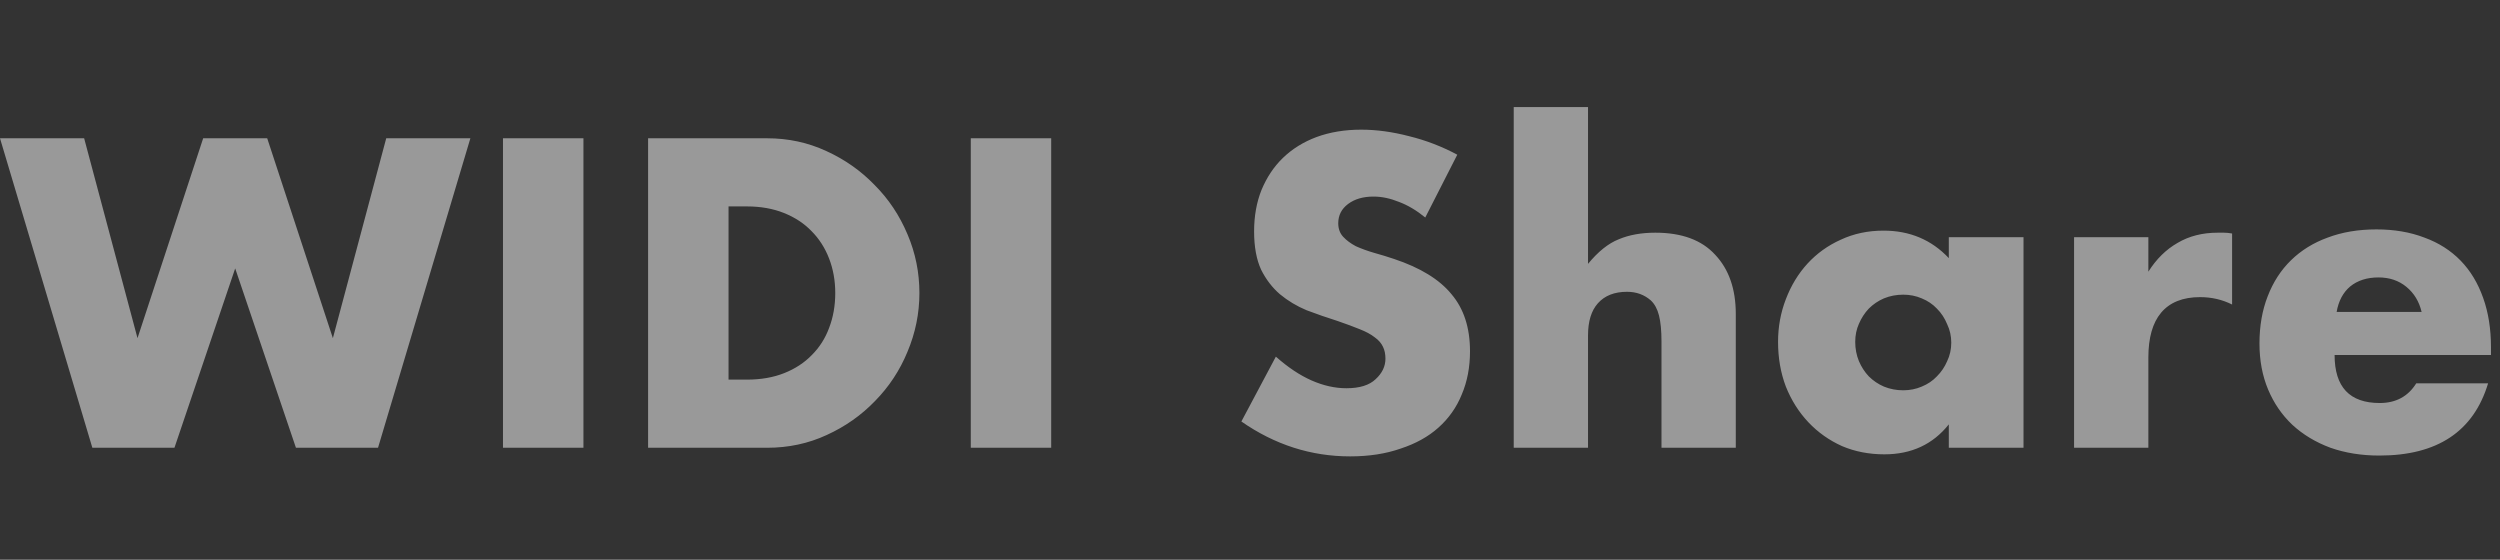 <svg width="67" height="15" viewBox="0 0 67 15" fill="none" xmlns="http://www.w3.org/2000/svg">
<rect x="0" y="0" width="67" height="15" fill="#333333" stroke="none"/>
<path opacity="0.5" d="M2.255 3.706L3.685 9.063L5.445 3.706H7.161L8.921 9.063L10.351 3.706H12.606L10.131 12H7.931L6.303 7.193L4.675 12H2.475L0 3.706H2.255ZM15.636 3.706V12H13.48V3.706H15.636ZM19.525 10.174H20.02C20.394 10.174 20.728 10.115 21.021 9.998C21.314 9.881 21.56 9.719 21.758 9.514C21.963 9.309 22.117 9.067 22.22 8.788C22.33 8.502 22.385 8.19 22.385 7.853C22.385 7.523 22.33 7.215 22.22 6.929C22.11 6.643 21.952 6.397 21.747 6.192C21.549 5.987 21.303 5.825 21.01 5.708C20.717 5.591 20.387 5.532 20.02 5.532H19.525V10.174ZM17.369 3.706H20.559C21.124 3.706 21.652 3.82 22.143 4.047C22.642 4.274 23.074 4.579 23.441 4.96C23.815 5.334 24.108 5.774 24.321 6.28C24.534 6.779 24.64 7.303 24.64 7.853C24.64 8.396 24.534 8.92 24.321 9.426C24.116 9.925 23.826 10.365 23.452 10.746C23.085 11.127 22.653 11.432 22.154 11.659C21.663 11.886 21.131 12 20.559 12H17.369V3.706ZM28.172 3.706V12H26.017V3.706H28.172ZM38.197 5.829C37.963 5.638 37.728 5.499 37.493 5.411C37.259 5.316 37.031 5.268 36.811 5.268C36.533 5.268 36.305 5.334 36.129 5.466C35.953 5.598 35.865 5.77 35.865 5.983C35.865 6.13 35.909 6.251 35.997 6.346C36.085 6.441 36.199 6.526 36.338 6.599C36.485 6.665 36.646 6.724 36.822 6.775C37.006 6.826 37.185 6.881 37.361 6.94C38.065 7.175 38.579 7.49 38.901 7.886C39.231 8.275 39.396 8.784 39.396 9.415C39.396 9.84 39.323 10.225 39.176 10.57C39.037 10.915 38.828 11.212 38.549 11.461C38.278 11.703 37.941 11.89 37.537 12.022C37.141 12.161 36.69 12.231 36.184 12.231C35.136 12.231 34.164 11.919 33.269 11.296L34.193 9.558C34.516 9.844 34.835 10.057 35.15 10.196C35.466 10.335 35.777 10.405 36.085 10.405C36.437 10.405 36.698 10.324 36.866 10.163C37.042 10.002 37.13 9.818 37.13 9.613C37.13 9.488 37.108 9.382 37.064 9.294C37.02 9.199 36.947 9.114 36.844 9.041C36.742 8.96 36.606 8.887 36.437 8.821C36.276 8.755 36.078 8.682 35.843 8.601C35.565 8.513 35.29 8.418 35.018 8.315C34.754 8.205 34.516 8.062 34.303 7.886C34.098 7.71 33.929 7.49 33.797 7.226C33.673 6.955 33.61 6.614 33.61 6.203C33.61 5.792 33.676 5.422 33.808 5.092C33.948 4.755 34.138 4.469 34.38 4.234C34.63 3.992 34.93 3.805 35.282 3.673C35.642 3.541 36.041 3.475 36.481 3.475C36.892 3.475 37.321 3.534 37.768 3.651C38.216 3.761 38.645 3.926 39.055 4.146L38.197 5.829ZM40.568 2.87H42.559V7.072C42.83 6.742 43.105 6.522 43.384 6.412C43.662 6.295 43.989 6.236 44.363 6.236C45.074 6.236 45.609 6.434 45.969 6.83C46.335 7.219 46.519 7.747 46.519 8.414V12H44.528V9.151C44.528 8.865 44.506 8.634 44.462 8.458C44.418 8.282 44.344 8.146 44.242 8.051C44.066 7.897 43.853 7.82 43.604 7.82C43.266 7.82 43.006 7.923 42.823 8.128C42.647 8.326 42.559 8.612 42.559 8.986V12H40.568V2.87ZM49.72 9.162C49.72 9.345 49.753 9.518 49.819 9.679C49.885 9.833 49.973 9.969 50.083 10.086C50.201 10.203 50.336 10.295 50.49 10.361C50.652 10.427 50.824 10.46 51.007 10.46C51.183 10.46 51.348 10.427 51.502 10.361C51.664 10.295 51.799 10.203 51.909 10.086C52.027 9.969 52.118 9.833 52.184 9.679C52.258 9.525 52.294 9.36 52.294 9.184C52.294 9.008 52.258 8.843 52.184 8.689C52.118 8.528 52.027 8.388 51.909 8.271C51.799 8.154 51.664 8.062 51.502 7.996C51.348 7.93 51.183 7.897 51.007 7.897C50.824 7.897 50.652 7.93 50.49 7.996C50.336 8.062 50.201 8.154 50.083 8.271C49.973 8.388 49.885 8.524 49.819 8.678C49.753 8.825 49.72 8.986 49.72 9.162ZM52.228 6.357H54.23V12H52.228V11.373C51.803 11.908 51.227 12.176 50.501 12.176C50.091 12.176 49.713 12.103 49.368 11.956C49.024 11.802 48.723 11.589 48.466 11.318C48.21 11.047 48.008 10.728 47.861 10.361C47.722 9.994 47.652 9.595 47.652 9.162C47.652 8.759 47.722 8.377 47.861 8.018C48.001 7.651 48.195 7.332 48.444 7.061C48.694 6.79 48.991 6.577 49.335 6.423C49.68 6.262 50.061 6.181 50.479 6.181C51.183 6.181 51.766 6.427 52.228 6.918V6.357ZM55.585 6.357H57.576V7.281C57.789 6.944 58.049 6.687 58.357 6.511C58.665 6.328 59.025 6.236 59.435 6.236C59.487 6.236 59.542 6.236 59.6 6.236C59.666 6.236 59.74 6.243 59.82 6.258V8.161C59.556 8.029 59.27 7.963 58.962 7.963C58.5 7.963 58.152 8.102 57.917 8.381C57.69 8.652 57.576 9.052 57.576 9.58V12H55.585V6.357ZM64.899 8.359C64.833 8.08 64.697 7.857 64.492 7.688C64.287 7.519 64.037 7.435 63.744 7.435C63.436 7.435 63.183 7.516 62.985 7.677C62.794 7.838 62.673 8.066 62.622 8.359H64.899ZM62.567 9.514C62.567 10.372 62.97 10.801 63.777 10.801C64.21 10.801 64.536 10.625 64.756 10.273H66.681C66.292 11.564 65.32 12.209 63.766 12.209C63.289 12.209 62.853 12.139 62.457 12C62.061 11.853 61.72 11.648 61.434 11.384C61.155 11.12 60.939 10.805 60.785 10.438C60.631 10.071 60.554 9.661 60.554 9.206C60.554 8.737 60.627 8.315 60.774 7.941C60.92 7.56 61.13 7.237 61.401 6.973C61.672 6.709 61.998 6.507 62.38 6.368C62.769 6.221 63.205 6.148 63.689 6.148C64.165 6.148 64.594 6.221 64.976 6.368C65.357 6.507 65.68 6.713 65.944 6.984C66.208 7.255 66.409 7.589 66.549 7.985C66.688 8.374 66.758 8.814 66.758 9.305V9.514H62.567Z" fill="white"/>
</svg>
